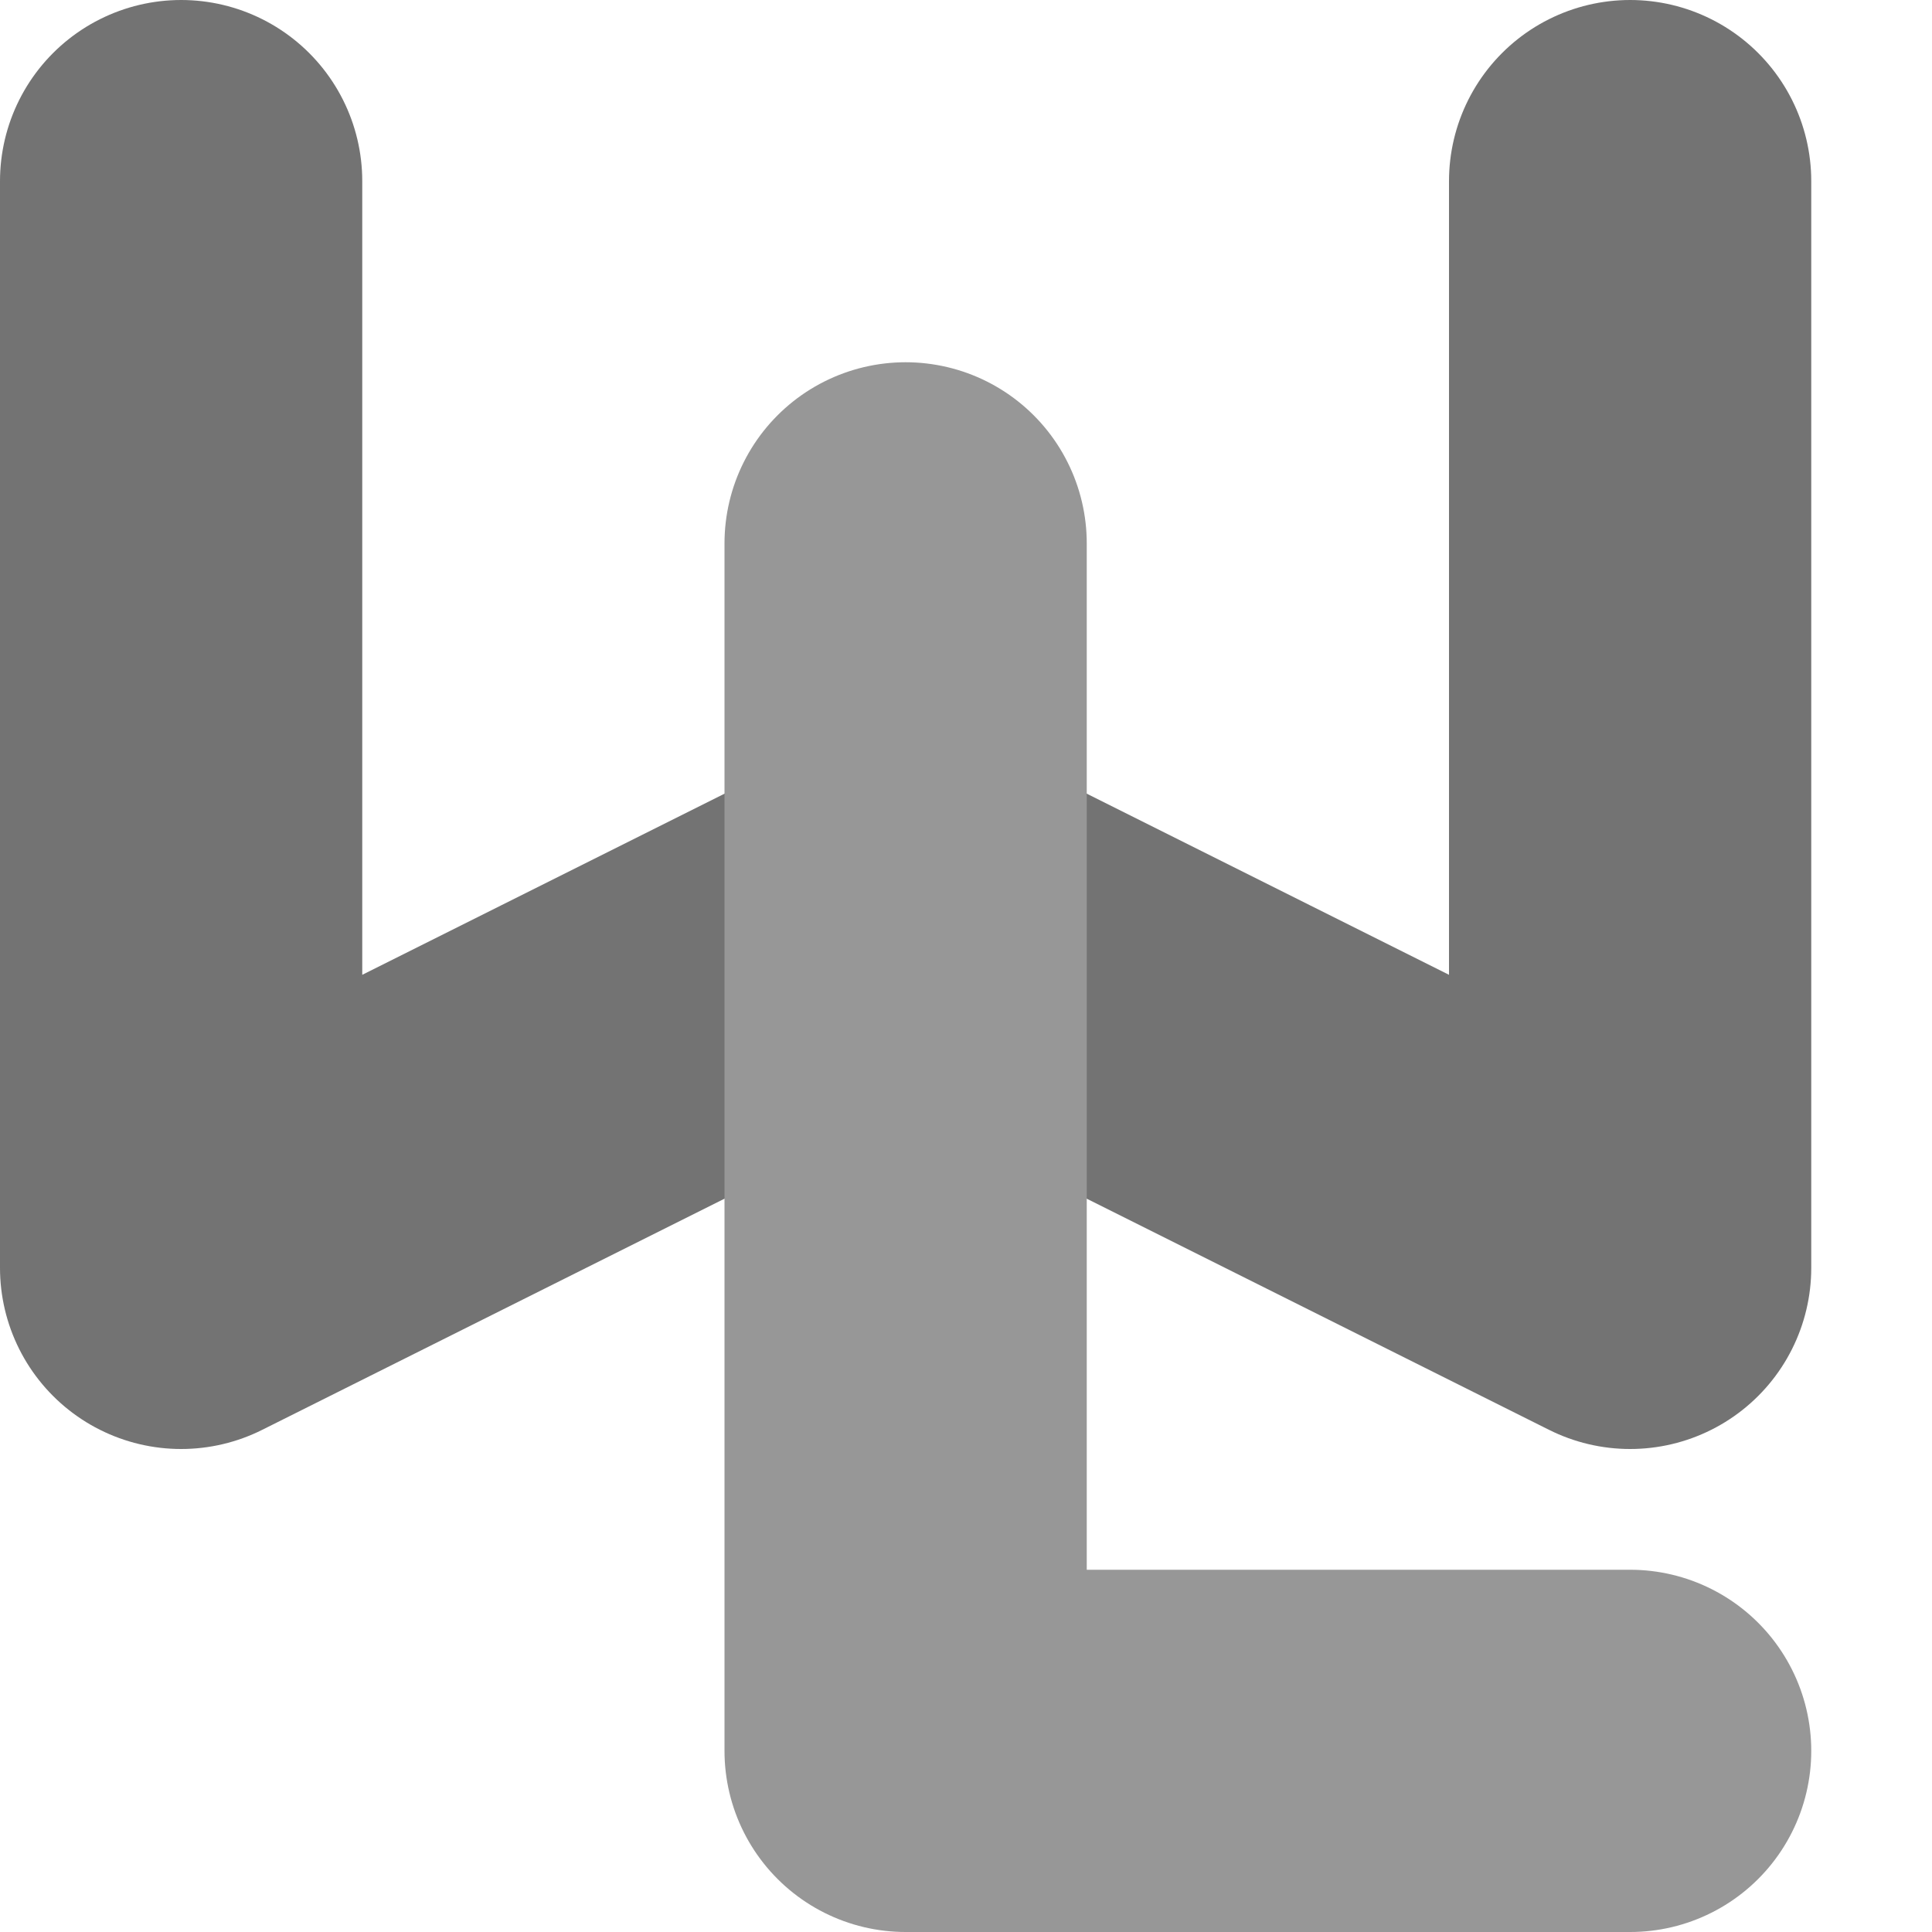 <svg xmlns="http://www.w3.org/2000/svg" width="16" height="16" version="1.1">
 <path style="fill:none;stroke:#737373;stroke-width:3;stroke-linecap:round;stroke-linejoin:round" d="m 1.5,1.5 0,9 6,-3 6,3 0,-9"/>
 <path style="fill:none;stroke:#979797;stroke-width:3;stroke-linecap:round;stroke-linejoin:round" d="m 7.5,4.5 0,10 6,0"/>
</svg>
